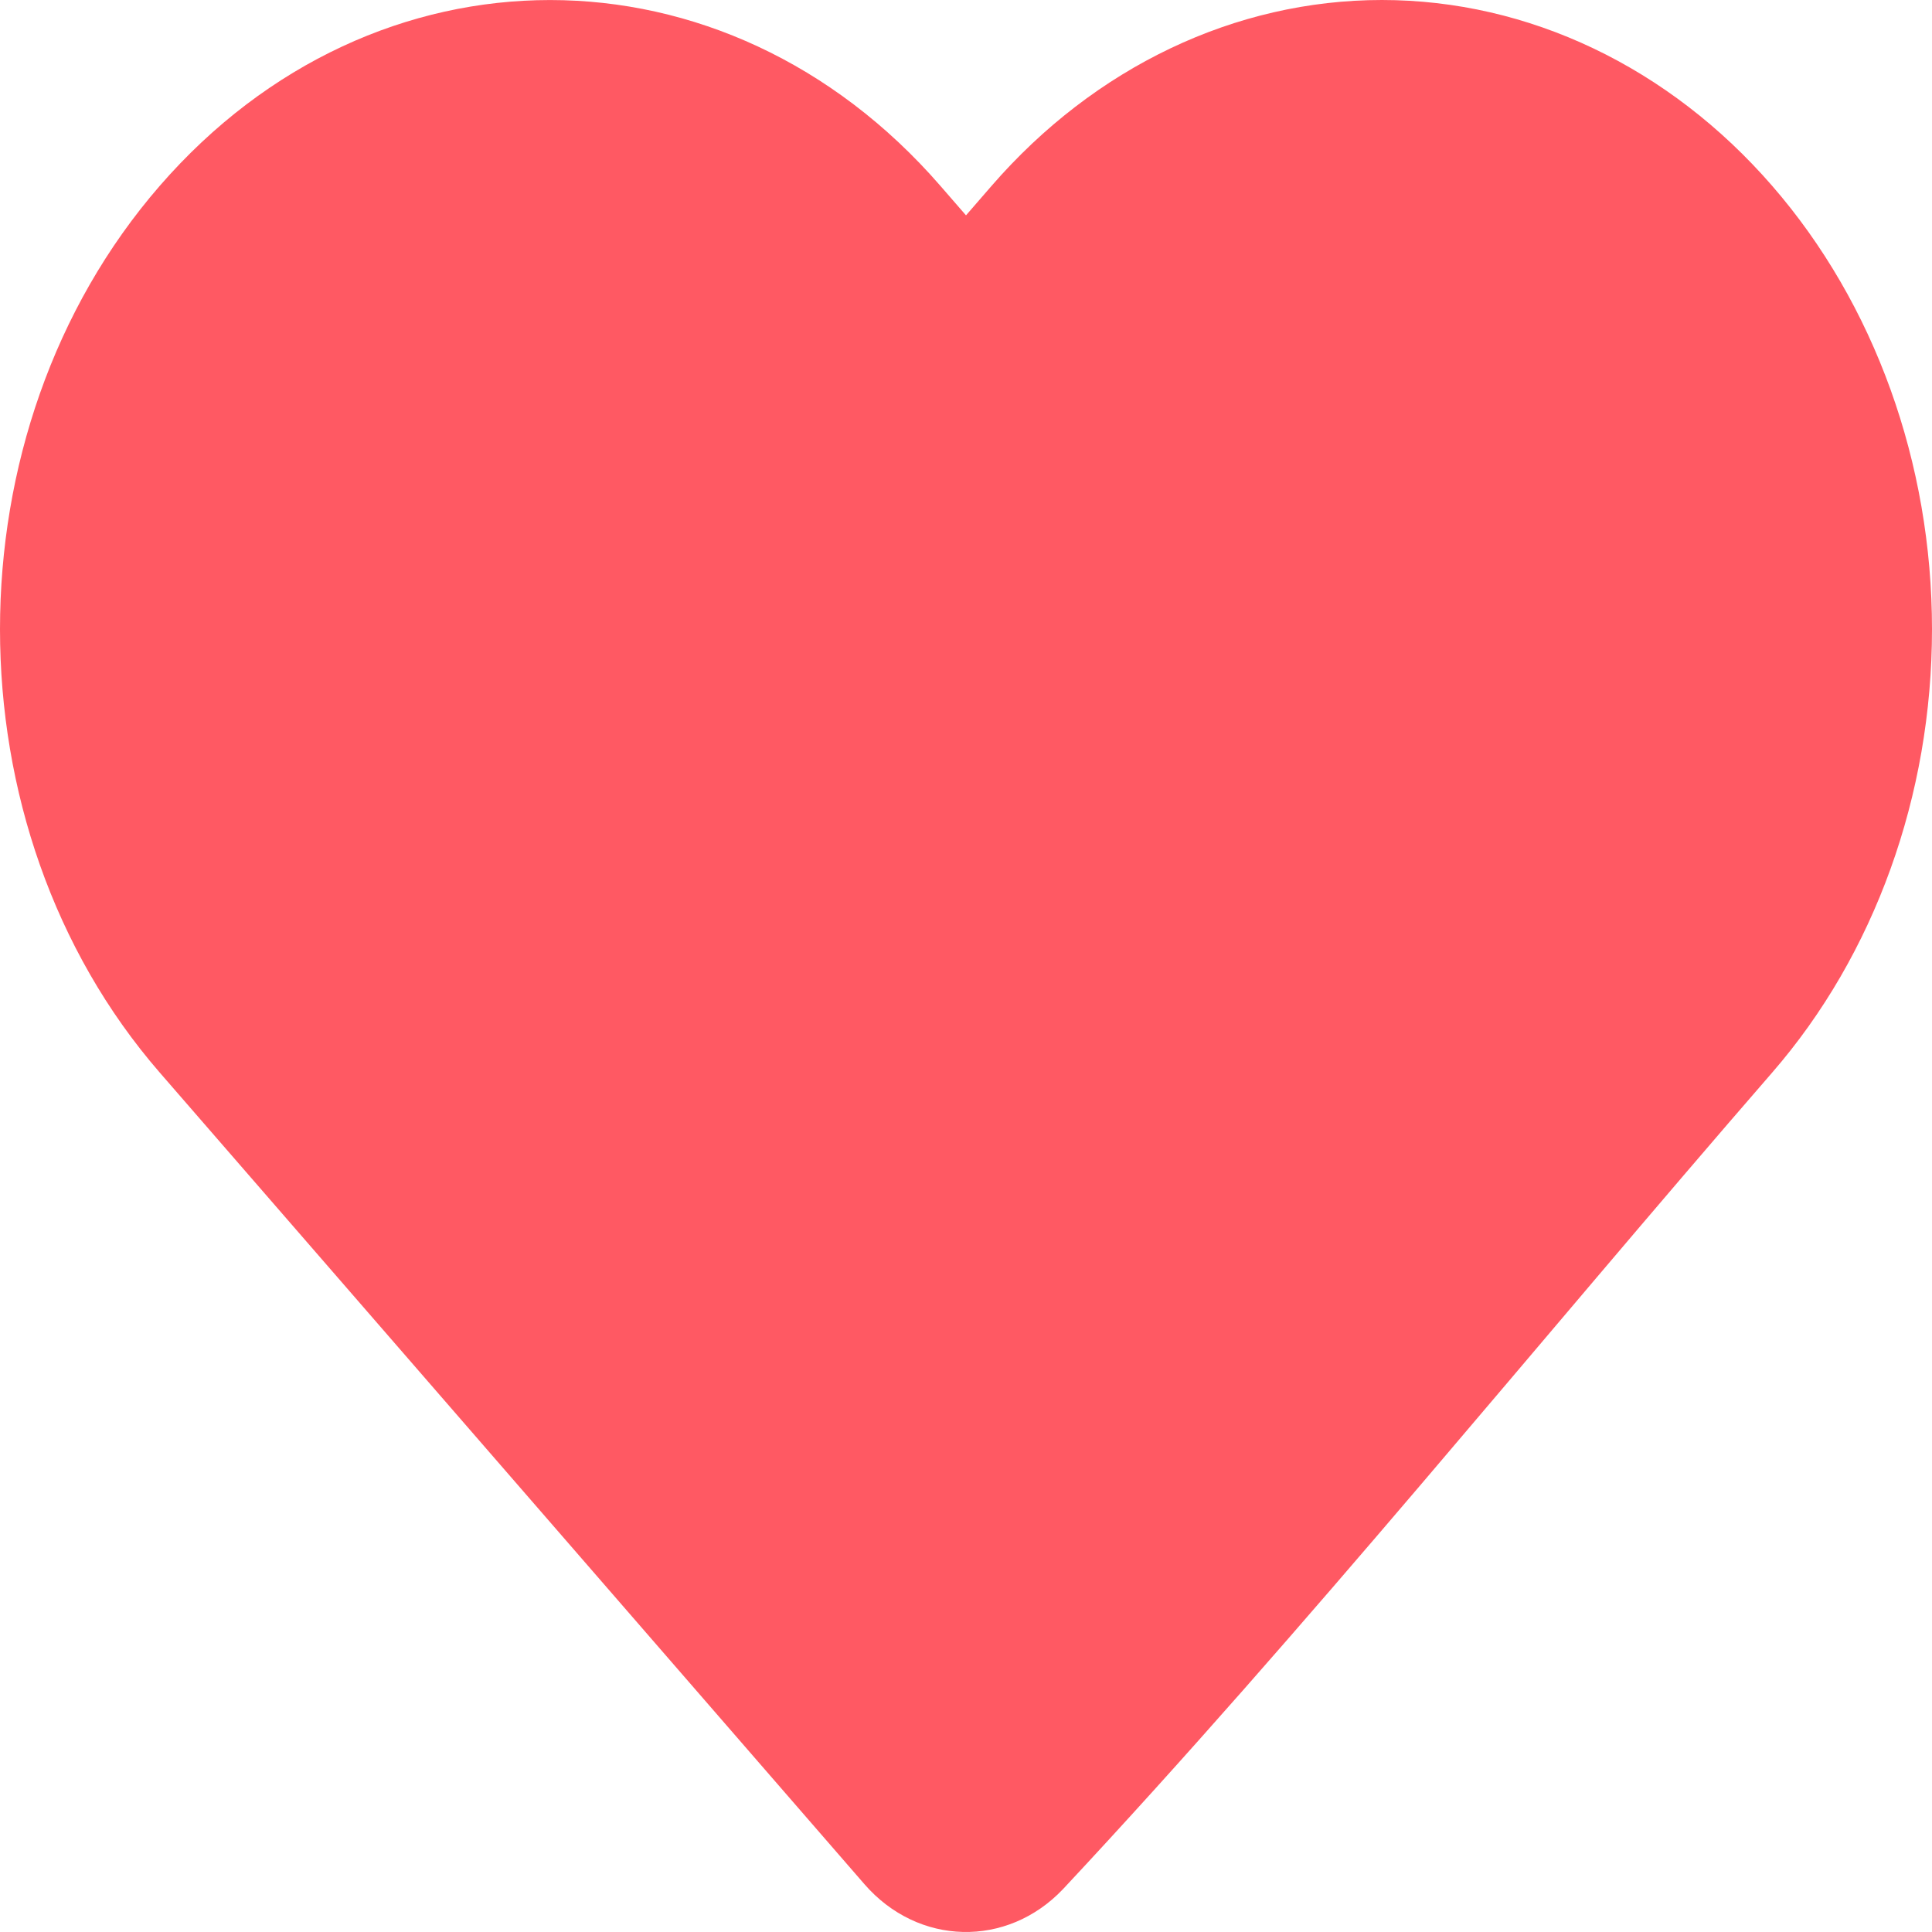 <svg width="50" height="50" viewBox="0 0 50 50" fill="none" xmlns="http://www.w3.org/2000/svg">
<path d="M50 16.284C50 20.58 48.516 24.706 45.864 27.758C39.762 34.786 33.843 42.115 27.513 48.888C26.062 50.418 23.761 50.362 22.372 48.763L4.134 27.758C-1.378 21.409 -1.378 11.159 4.134 4.81C9.701 -1.602 18.77 -1.602 24.337 4.81L25 5.573L25.662 4.81C28.331 1.735 31.966 0 35.763 0C39.56 0 43.195 1.735 45.864 4.81C48.516 7.862 50 11.988 50 16.284Z" fill="#FF5963"/>
</svg>
